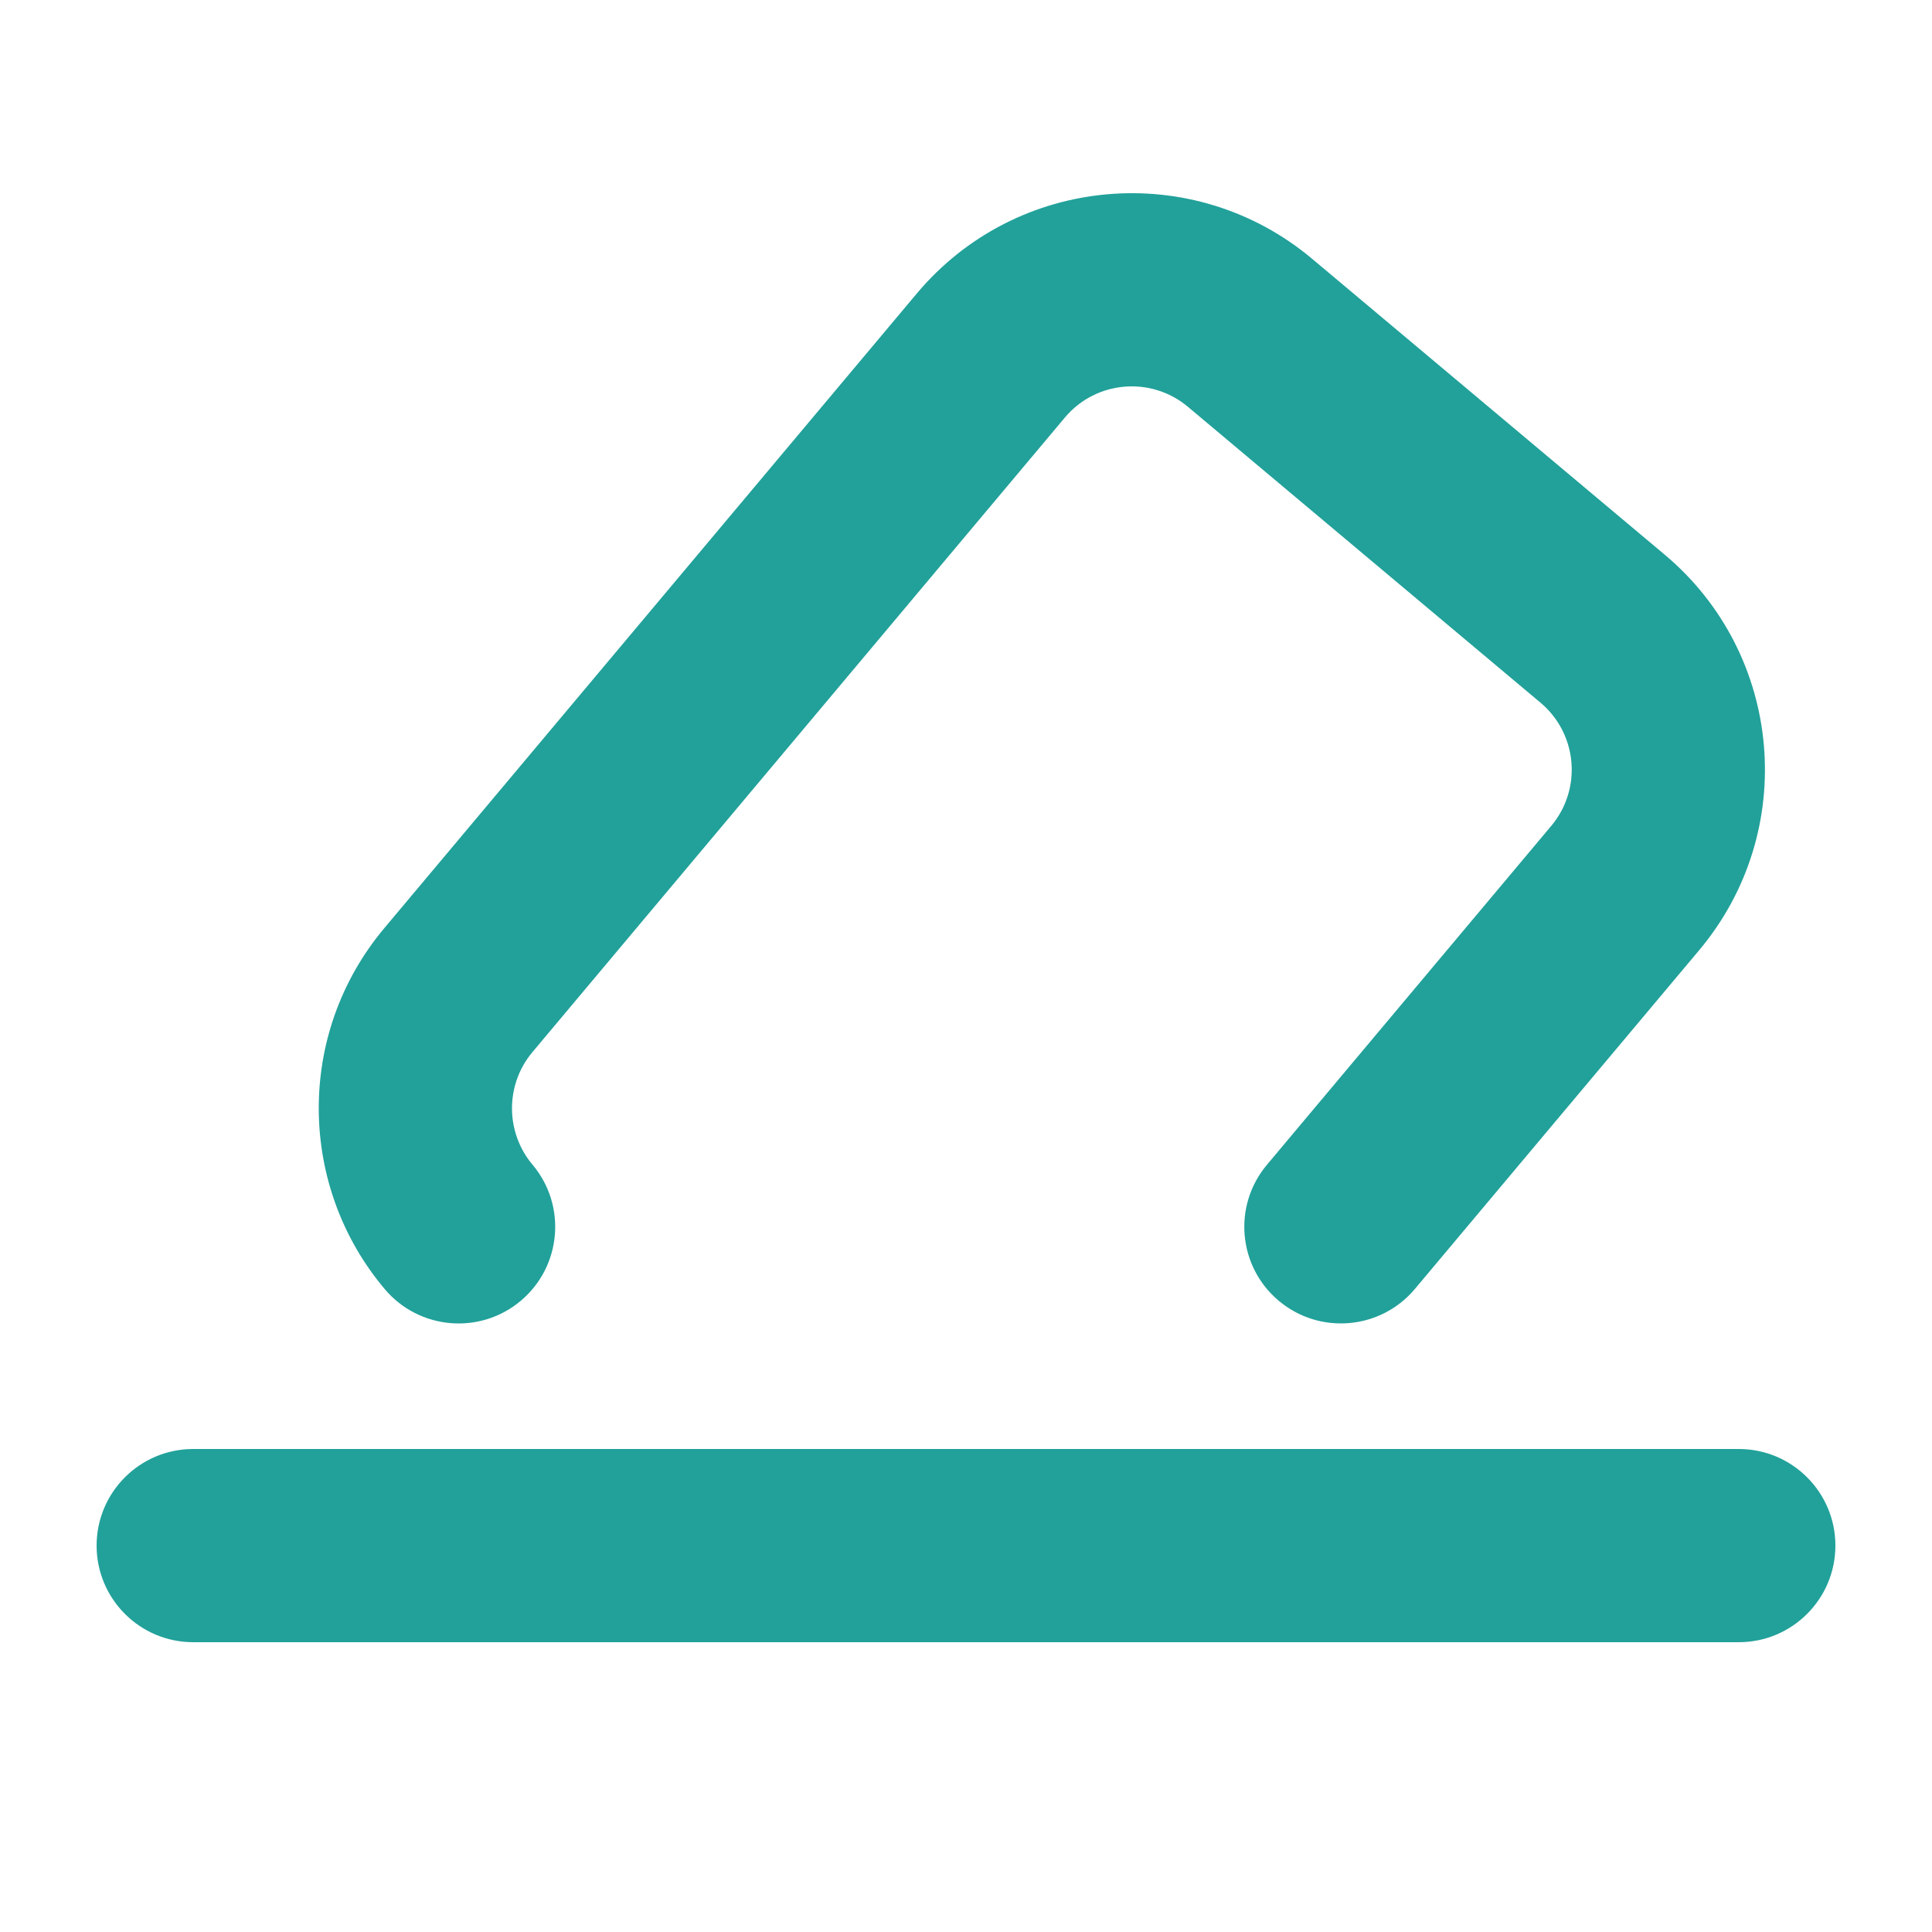 <svg width="20" height="20" viewBox="0 0 20 20" fill="none" xmlns="http://www.w3.org/2000/svg">
<path fill-rule="evenodd" clip-rule="evenodd" d="M1 16C1 15.448 1.448 15 2 15H18C18.552 15 19 15.448 19 16C19 16.552 18.552 17 18 17H2C1.448 17 1 16.552 1 16Z" fill="#21A19A"/>
<path fill-rule="evenodd" clip-rule="evenodd" d="M12.298 4.212C11.915 3.89 11.344 3.94 11.023 4.323L5.512 10.891C5.225 11.233 5.234 11.726 5.512 12.056C5.868 12.478 5.814 13.109 5.392 13.465C4.97 13.821 4.339 13.767 3.983 13.345C3.088 12.285 3.057 10.705 3.98 9.606L9.491 3.038C10.522 1.809 12.355 1.648 13.584 2.68L17.233 5.742C18.462 6.773 18.622 8.605 17.591 9.835L14.647 13.343C14.292 13.766 13.661 13.821 13.238 13.466C12.815 13.111 12.76 12.481 13.115 12.058L16.059 8.549C16.38 8.166 16.33 7.595 15.947 7.274L12.298 4.212Z" fill="#21A19A"/>
</svg>

